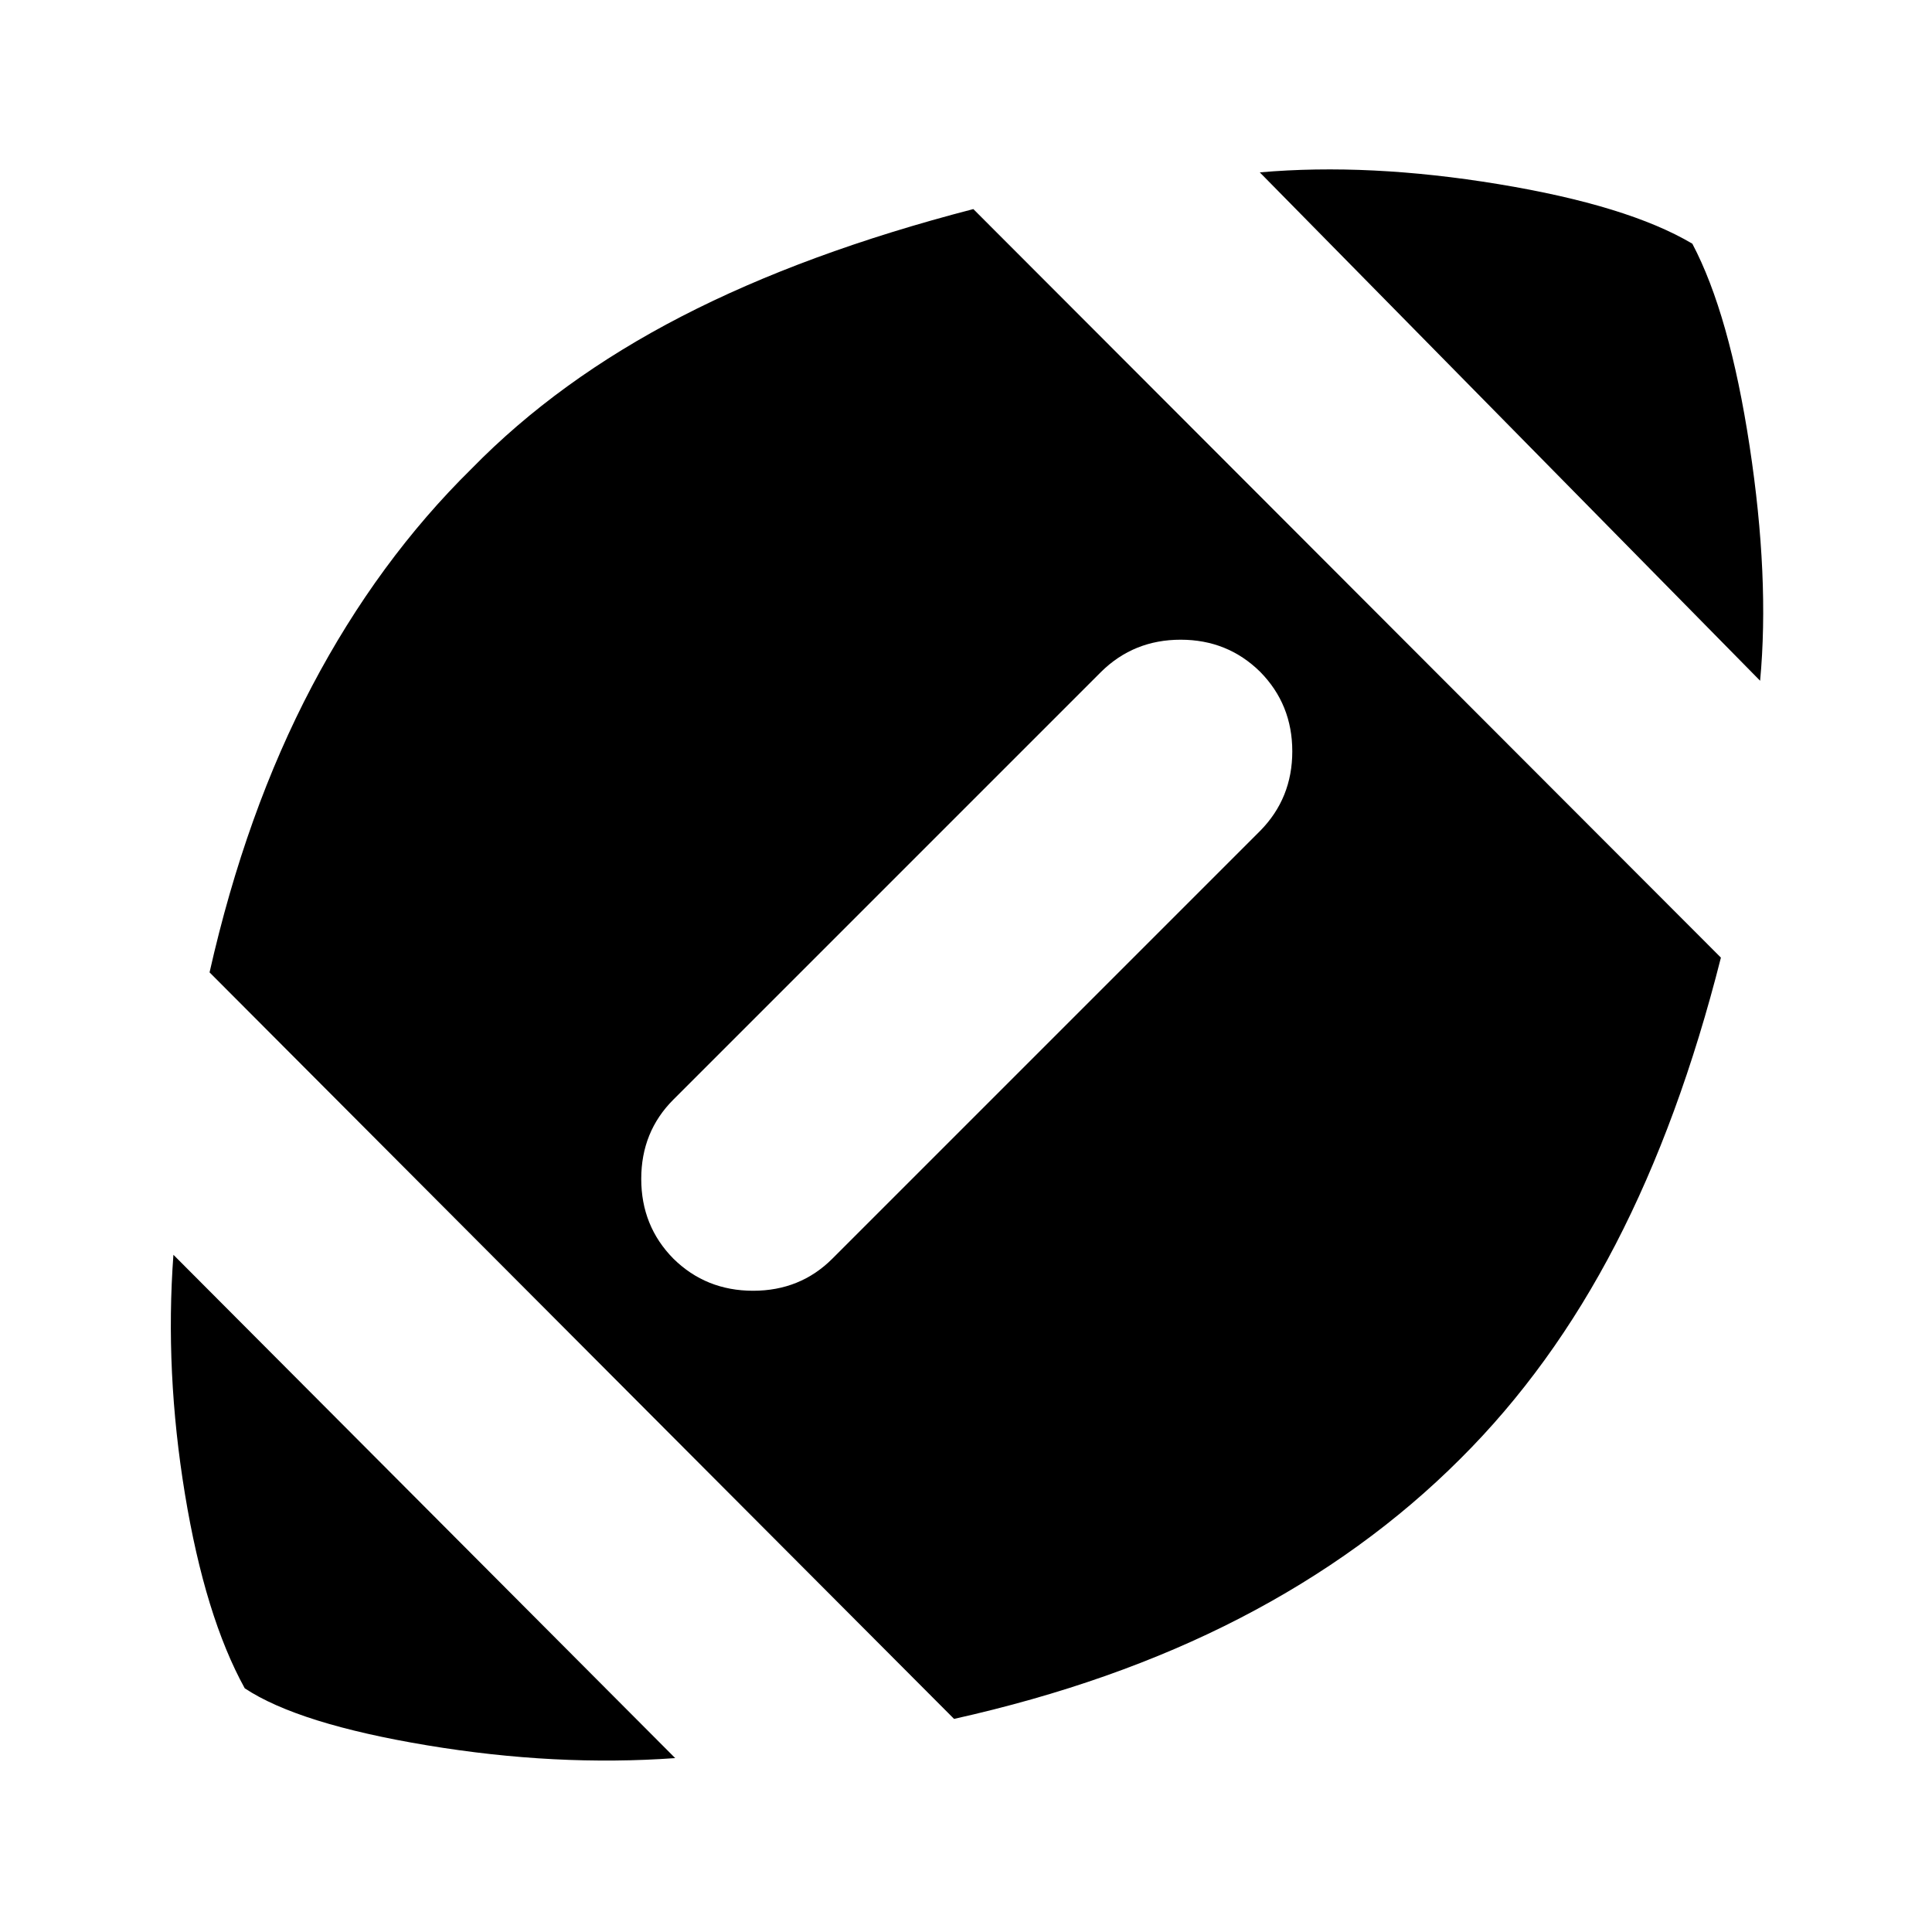 <svg xmlns="http://www.w3.org/2000/svg" height="24" viewBox="0 -960 960 960" width="24"><path d="M335.5-86.41q-59.28 4.28-123.21-6.34-63.92-10.62-90.68-28.34-19.72-35.76-29.72-96.56-10-60.81-5.72-118.85L335.5-86.41Zm138.57-19.48L104.13-476.83q18-79.76 50.88-142.18t79.36-108.14q42.96-43.96 104.24-75.6 61.28-31.64 145.04-53.36l371.46 371.94q-20.48 81-52.36 142.52-31.88 61.52-77.12 106.52-46.76 46.76-109.42 79.14-62.67 32.38-142.14 50.1Zm-60.46-228.7 212.56-212.56q15.96-16.2 15.96-39.51 0-23.32-15.96-39.51-16.19-15.96-39.51-15.96-23.31 0-39.51 15.96L334.59-413.61q-15.96 15.96-15.96 39.39 0 23.44 15.96 39.63 16.19 15.96 39.63 15.96 23.43 0 39.39-15.96Zm460.98-287.15L625.98-874.35q54.24-4.76 118.56 5.84 64.33 10.6 96.37 29.6 18.48 35 28.46 100.58 9.98 65.59 5.22 116.59Z"/></svg>